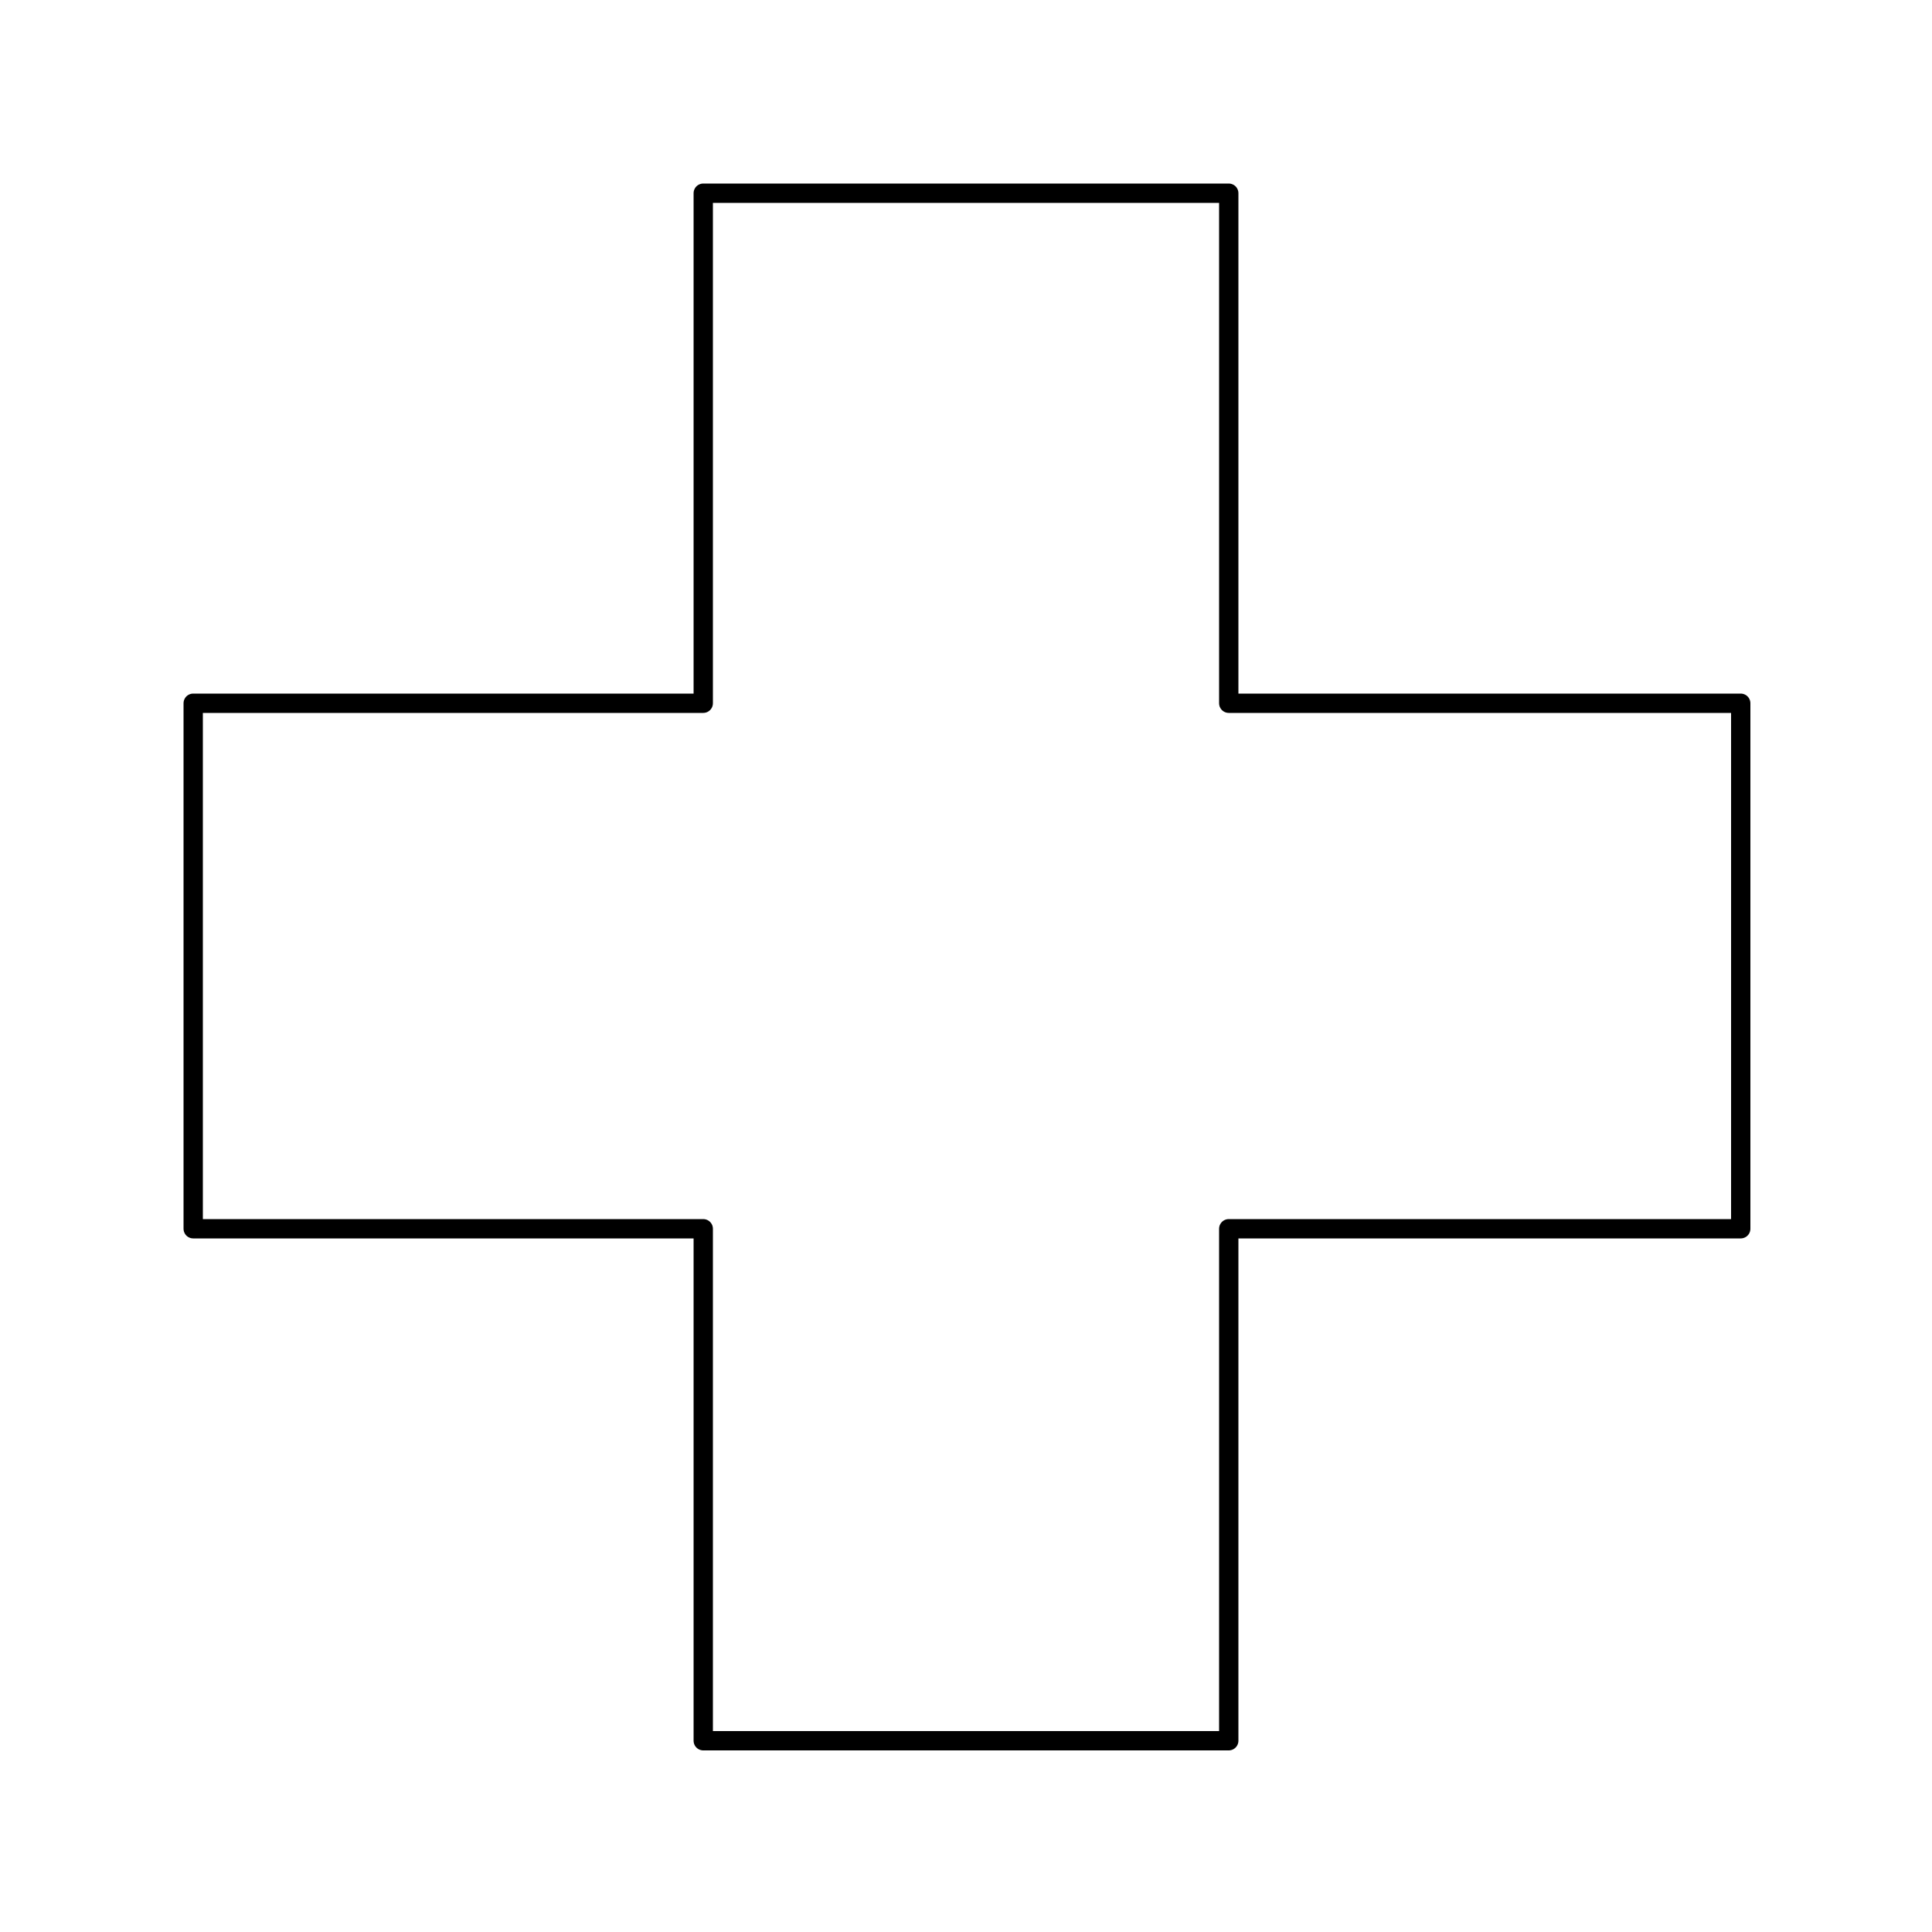 <?xml version="1.0" encoding="UTF-8"?><!DOCTYPE svg PUBLIC "-//W3C//DTD SVG 1.1//EN"
		"http://www.w3.org/Graphics/SVG/1.1/DTD/svg11.dtd">
<svg version="1.2" viewBox="0 0 1000 1000" preserveAspectRatio="xMidYMid" fill-rule="evenodd" stroke-width="10"
     stroke-linejoin="round" xmlns="http://www.w3.org/2000/svg">
	<g>
		<path fill="none" stroke="rgb(0,0,0)"
		      d="M 364,100 L 636,100 636,364 901,364 901,636 636,636 636,901 364,901 364,636 100,636 100,364 364,364 364,100 364,100 Z"/>
		<path fill="none" stroke="rgb(0,0,0)" d="M 100,100 L 100,100 Z"/>
		<path fill="none" stroke="rgb(0,0,0)" d="M 901,901 L 901,901 Z"/>
	</g>
</svg>